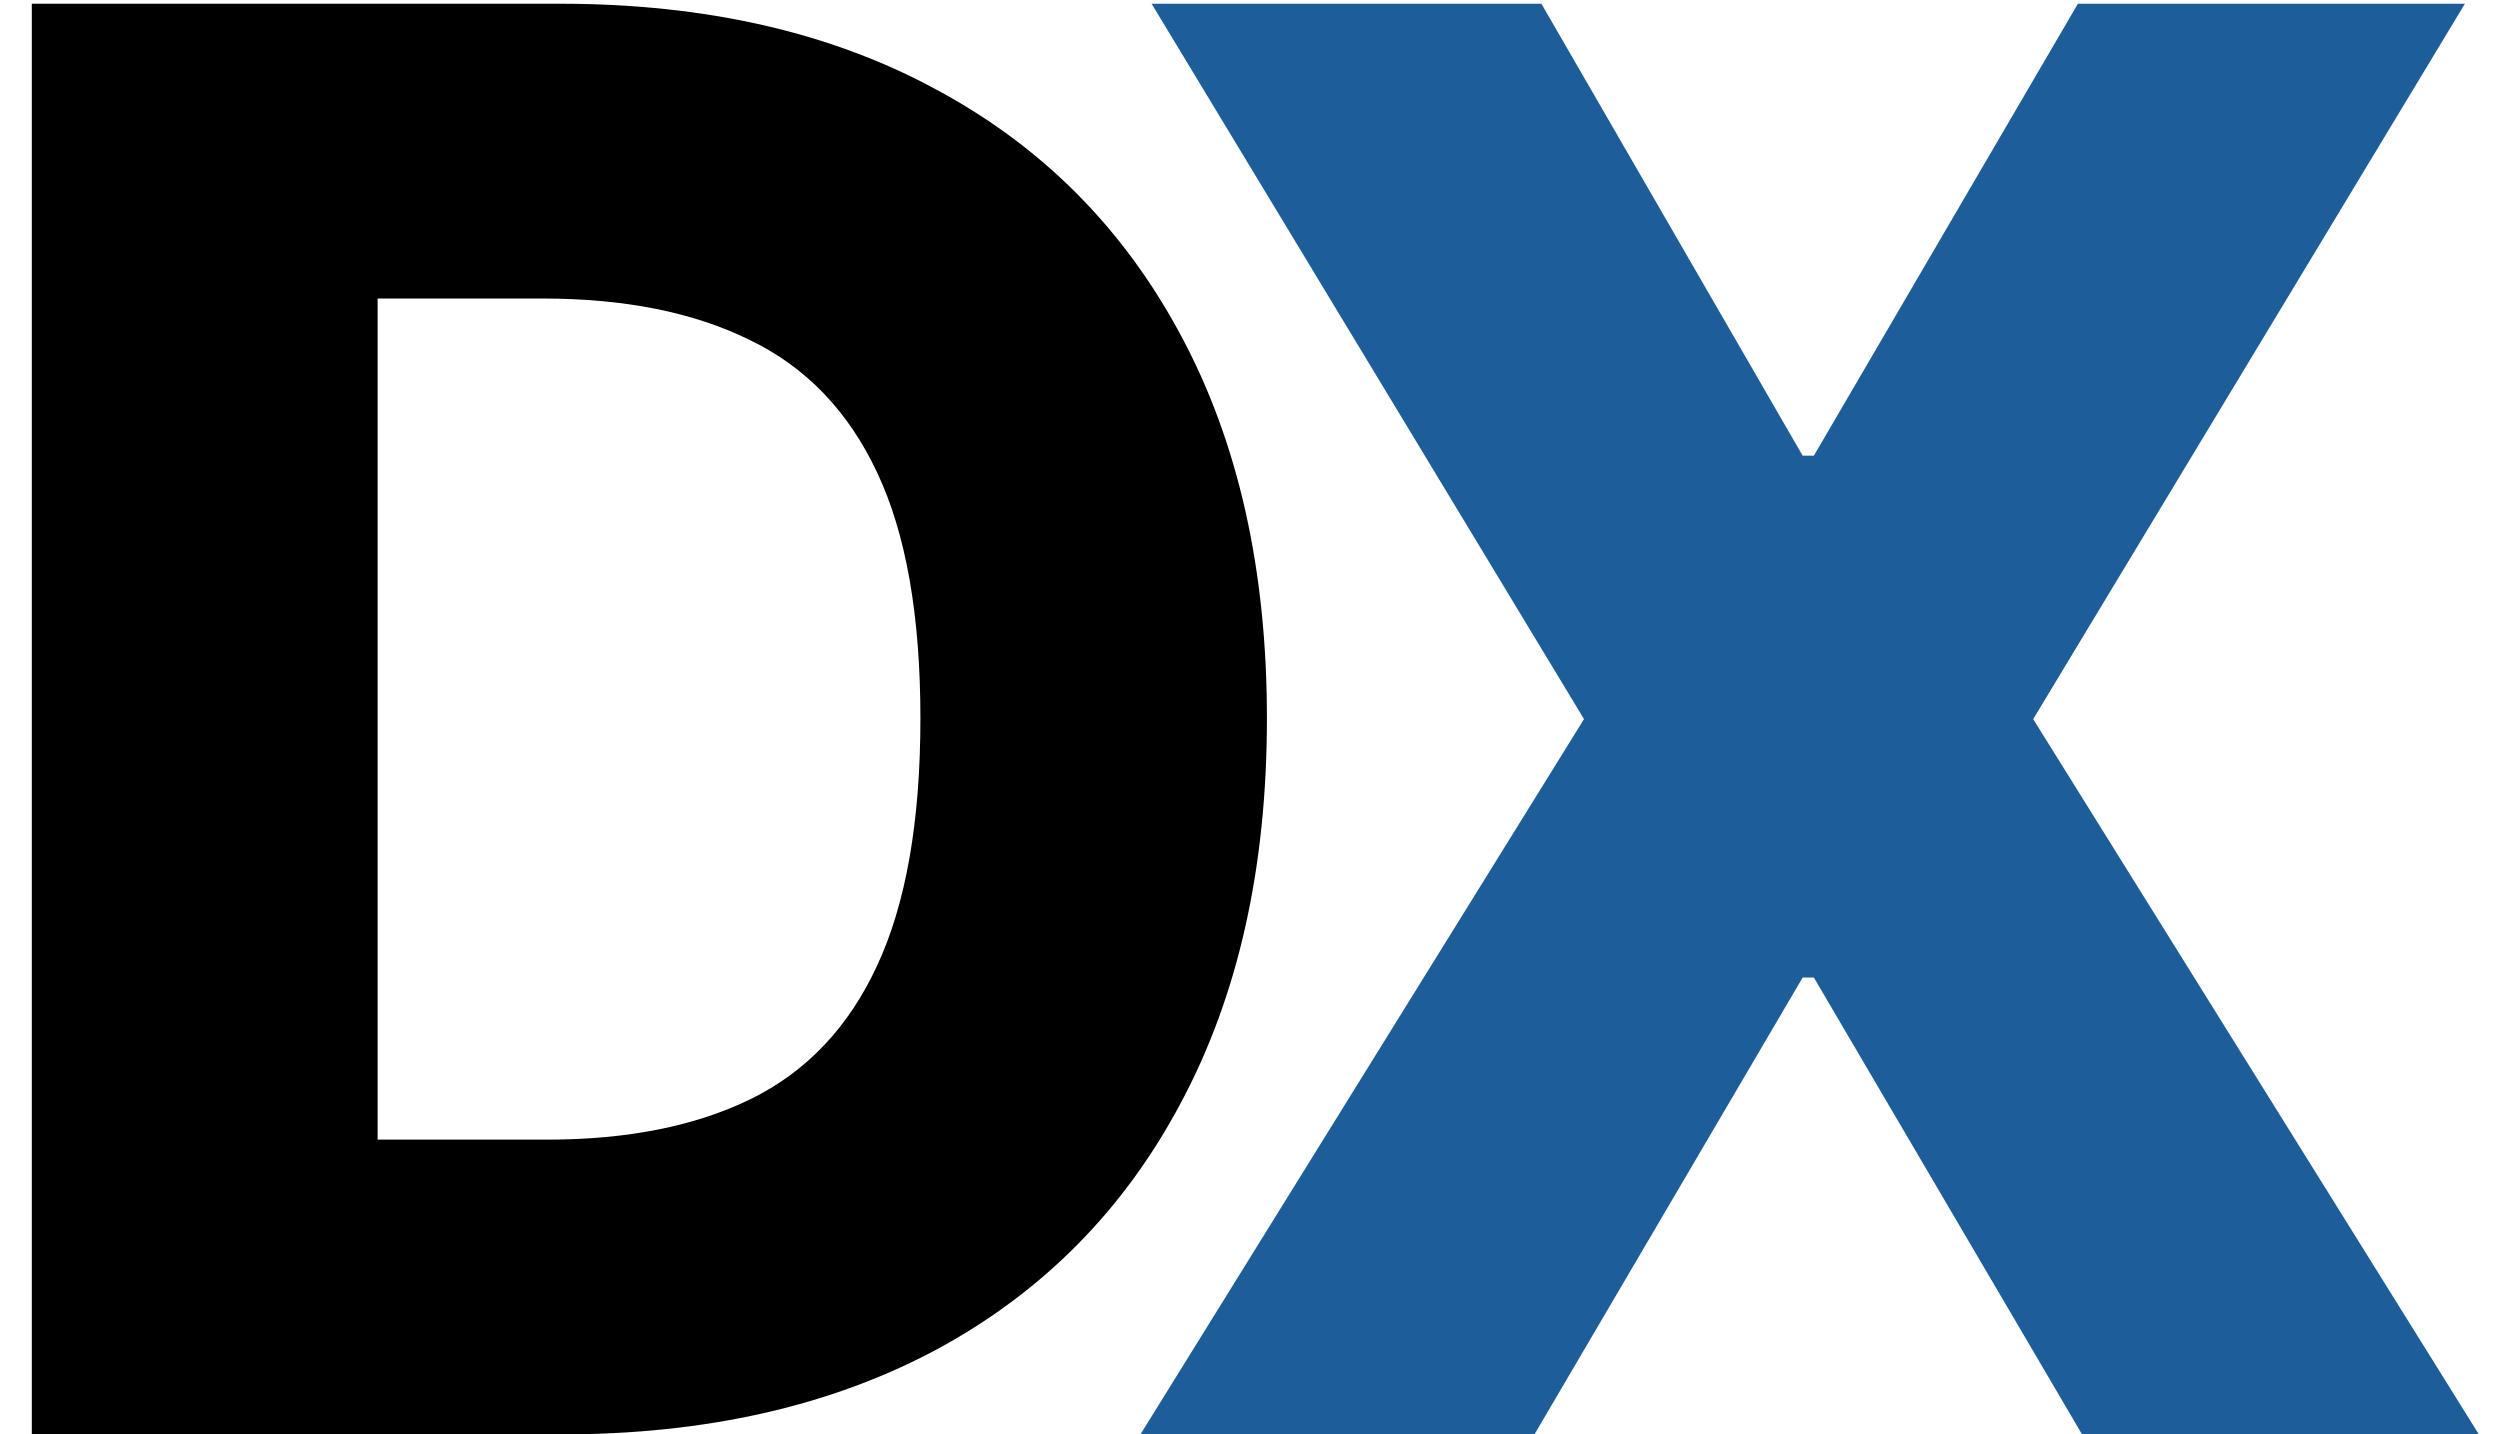 <svg width="61" height="35" viewBox="0 0 61 35" fill="none" xmlns="http://www.w3.org/2000/svg">
<path d="M13.68 35H0.776V0.091H13.663C17.22 0.091 20.282 0.79 22.85 2.188C25.43 3.574 27.419 5.574 28.816 8.188C30.214 10.79 30.913 13.903 30.913 17.528C30.913 21.165 30.214 24.29 28.816 26.903C27.43 29.517 25.447 31.523 22.867 32.92C20.288 34.307 17.225 35 13.68 35ZM9.214 27.807H13.356C15.31 27.807 16.964 27.477 18.316 26.818C19.68 26.148 20.708 25.062 21.401 23.562C22.106 22.051 22.458 20.04 22.458 17.528C22.458 15.017 22.106 13.017 21.401 11.528C20.697 10.028 19.657 8.949 18.282 8.29C16.919 7.619 15.237 7.284 13.237 7.284H9.214V27.807Z" fill="black"/>
<path d="M37.61 0.091L43.985 11.119H44.258L50.701 0.091H60.144L49.61 17.546L60.485 35H50.803L44.258 23.852H43.985L37.44 35H27.826L38.65 17.546L28.099 0.091H37.61Z" fill="#1D5D99"/>
</svg>
